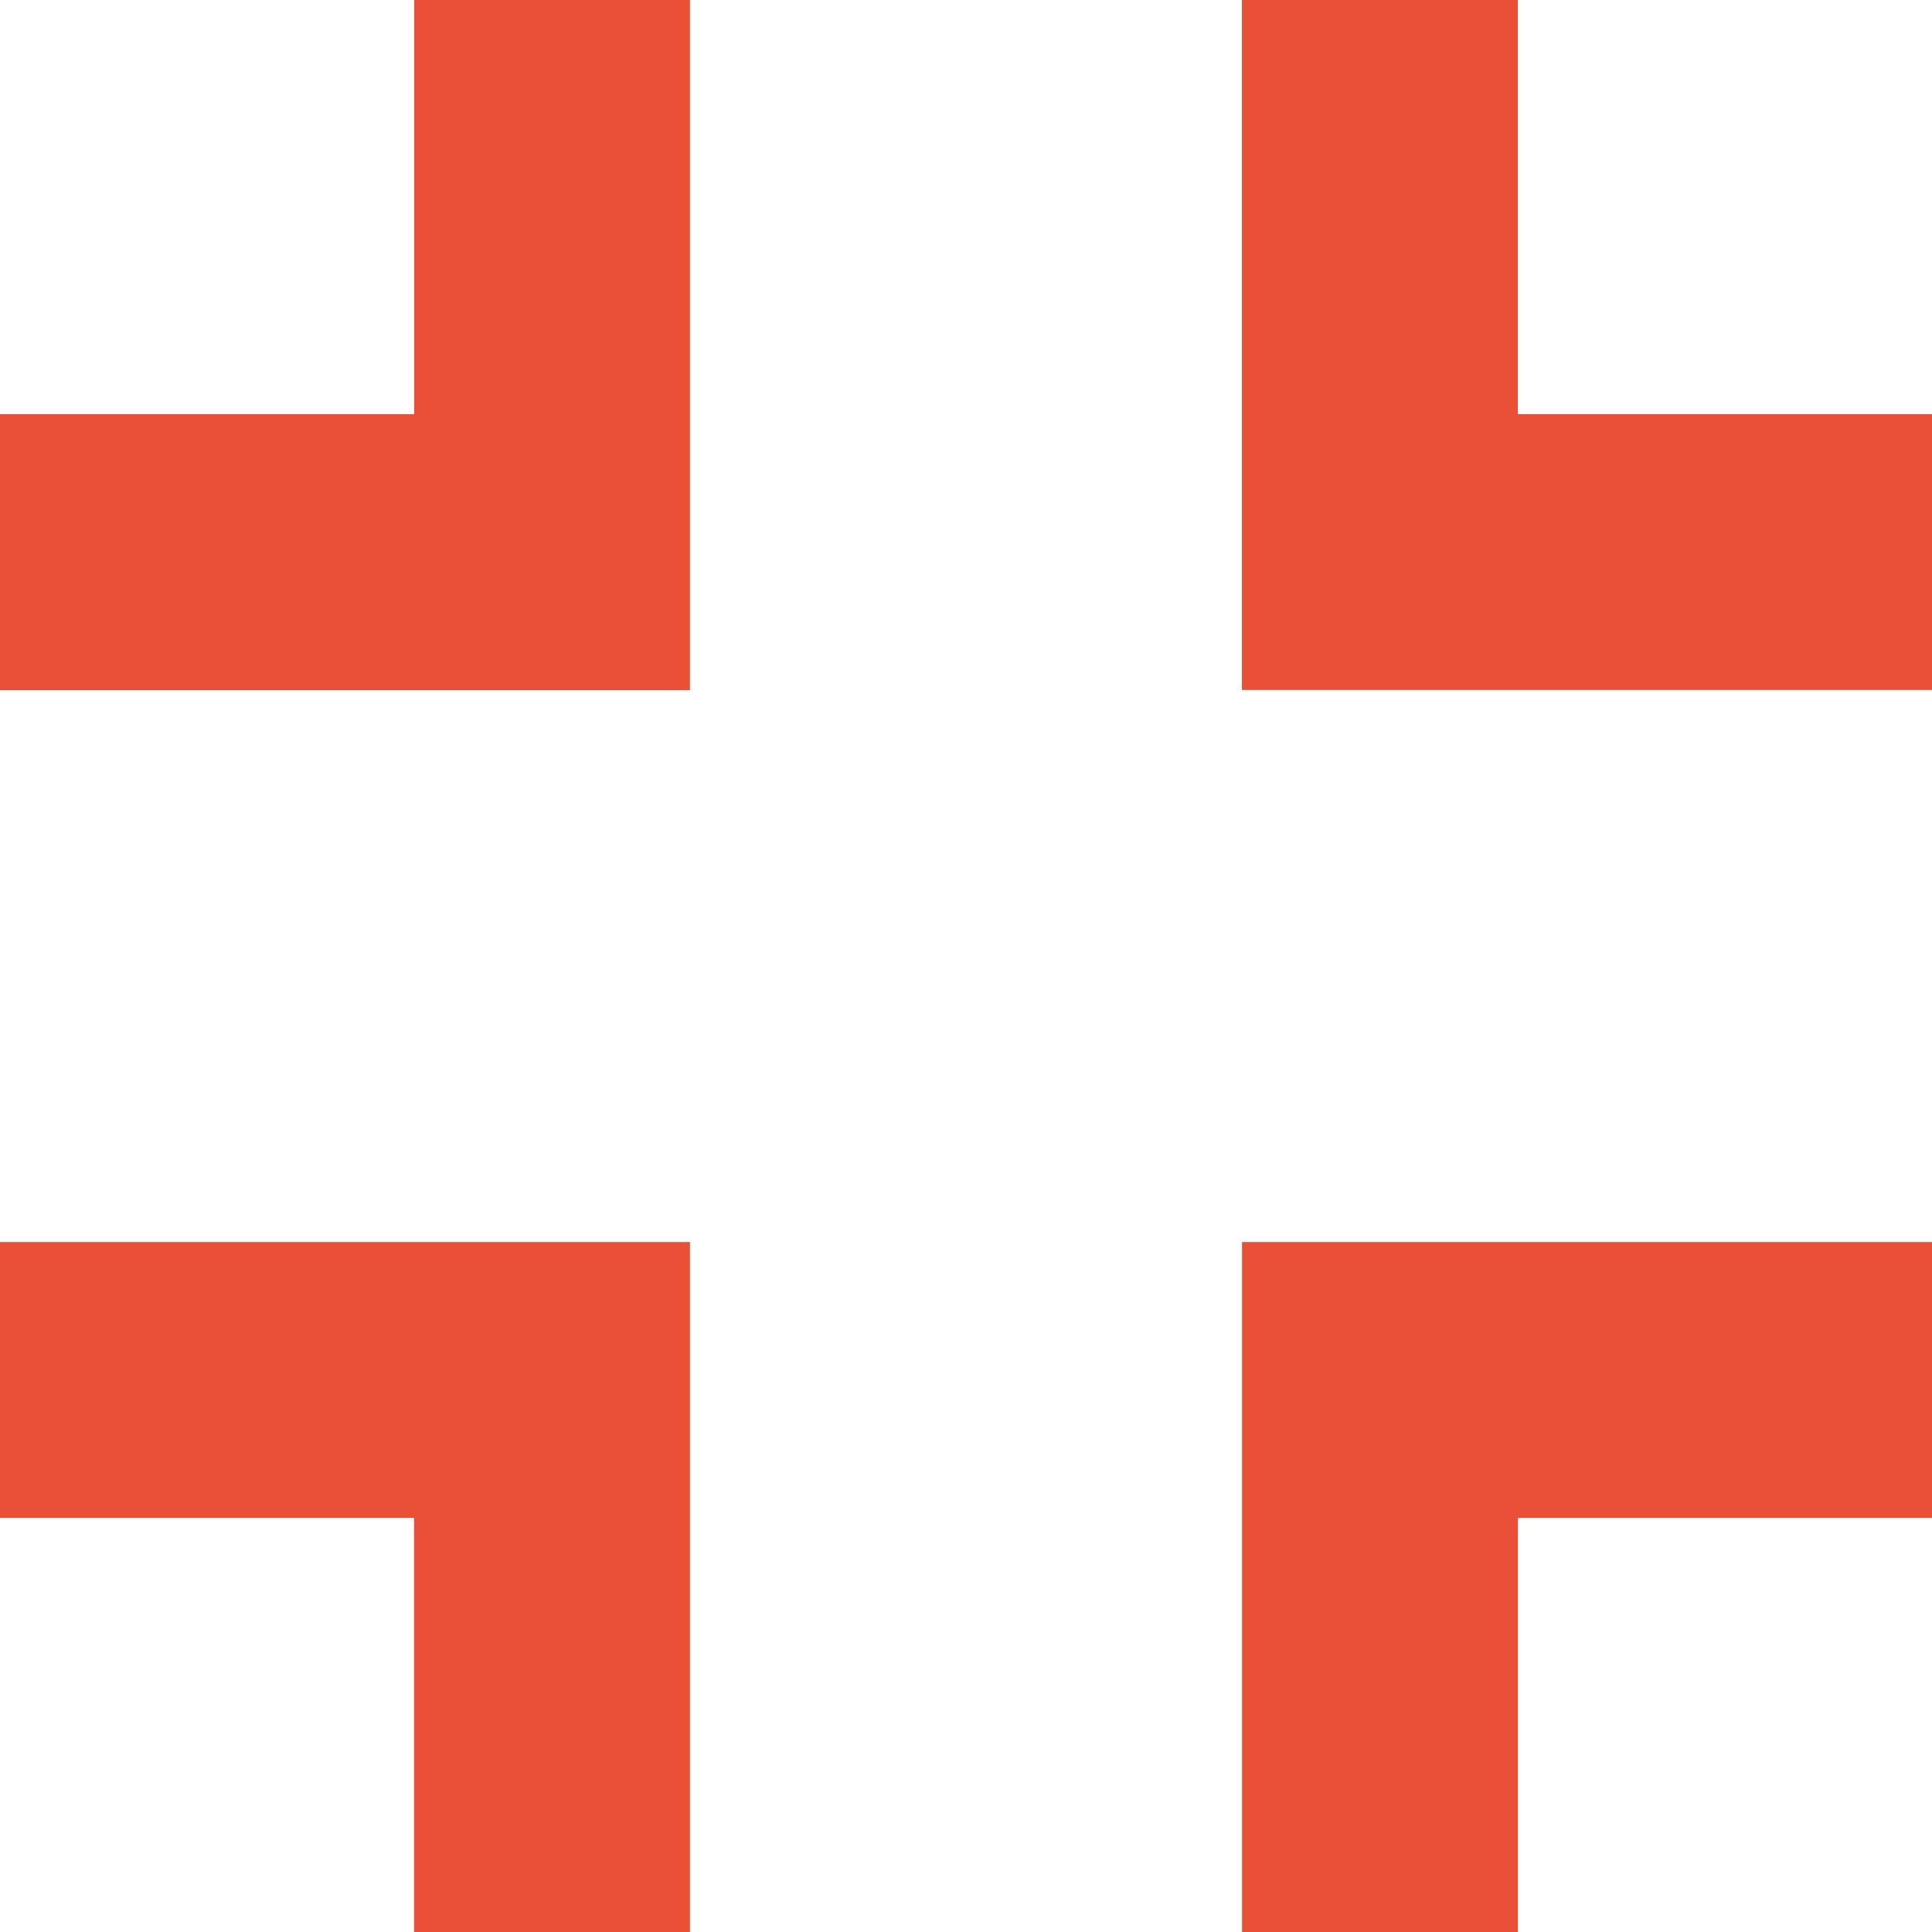 <svg width="16" height="16" fill="none" xmlns="http://www.w3.org/2000/svg"><path d="M0 12.571h3.429V16h2.285v-5.714H0v2.285zM3.429 3.43H0v2.285h5.714V0H3.43v3.429zM10.286 16h2.285v-3.429H16v-2.285h-5.714V16zM12.57 3.429V0h-2.285v5.714H16V3.43h-3.429z" fill="#E95037"/></svg>